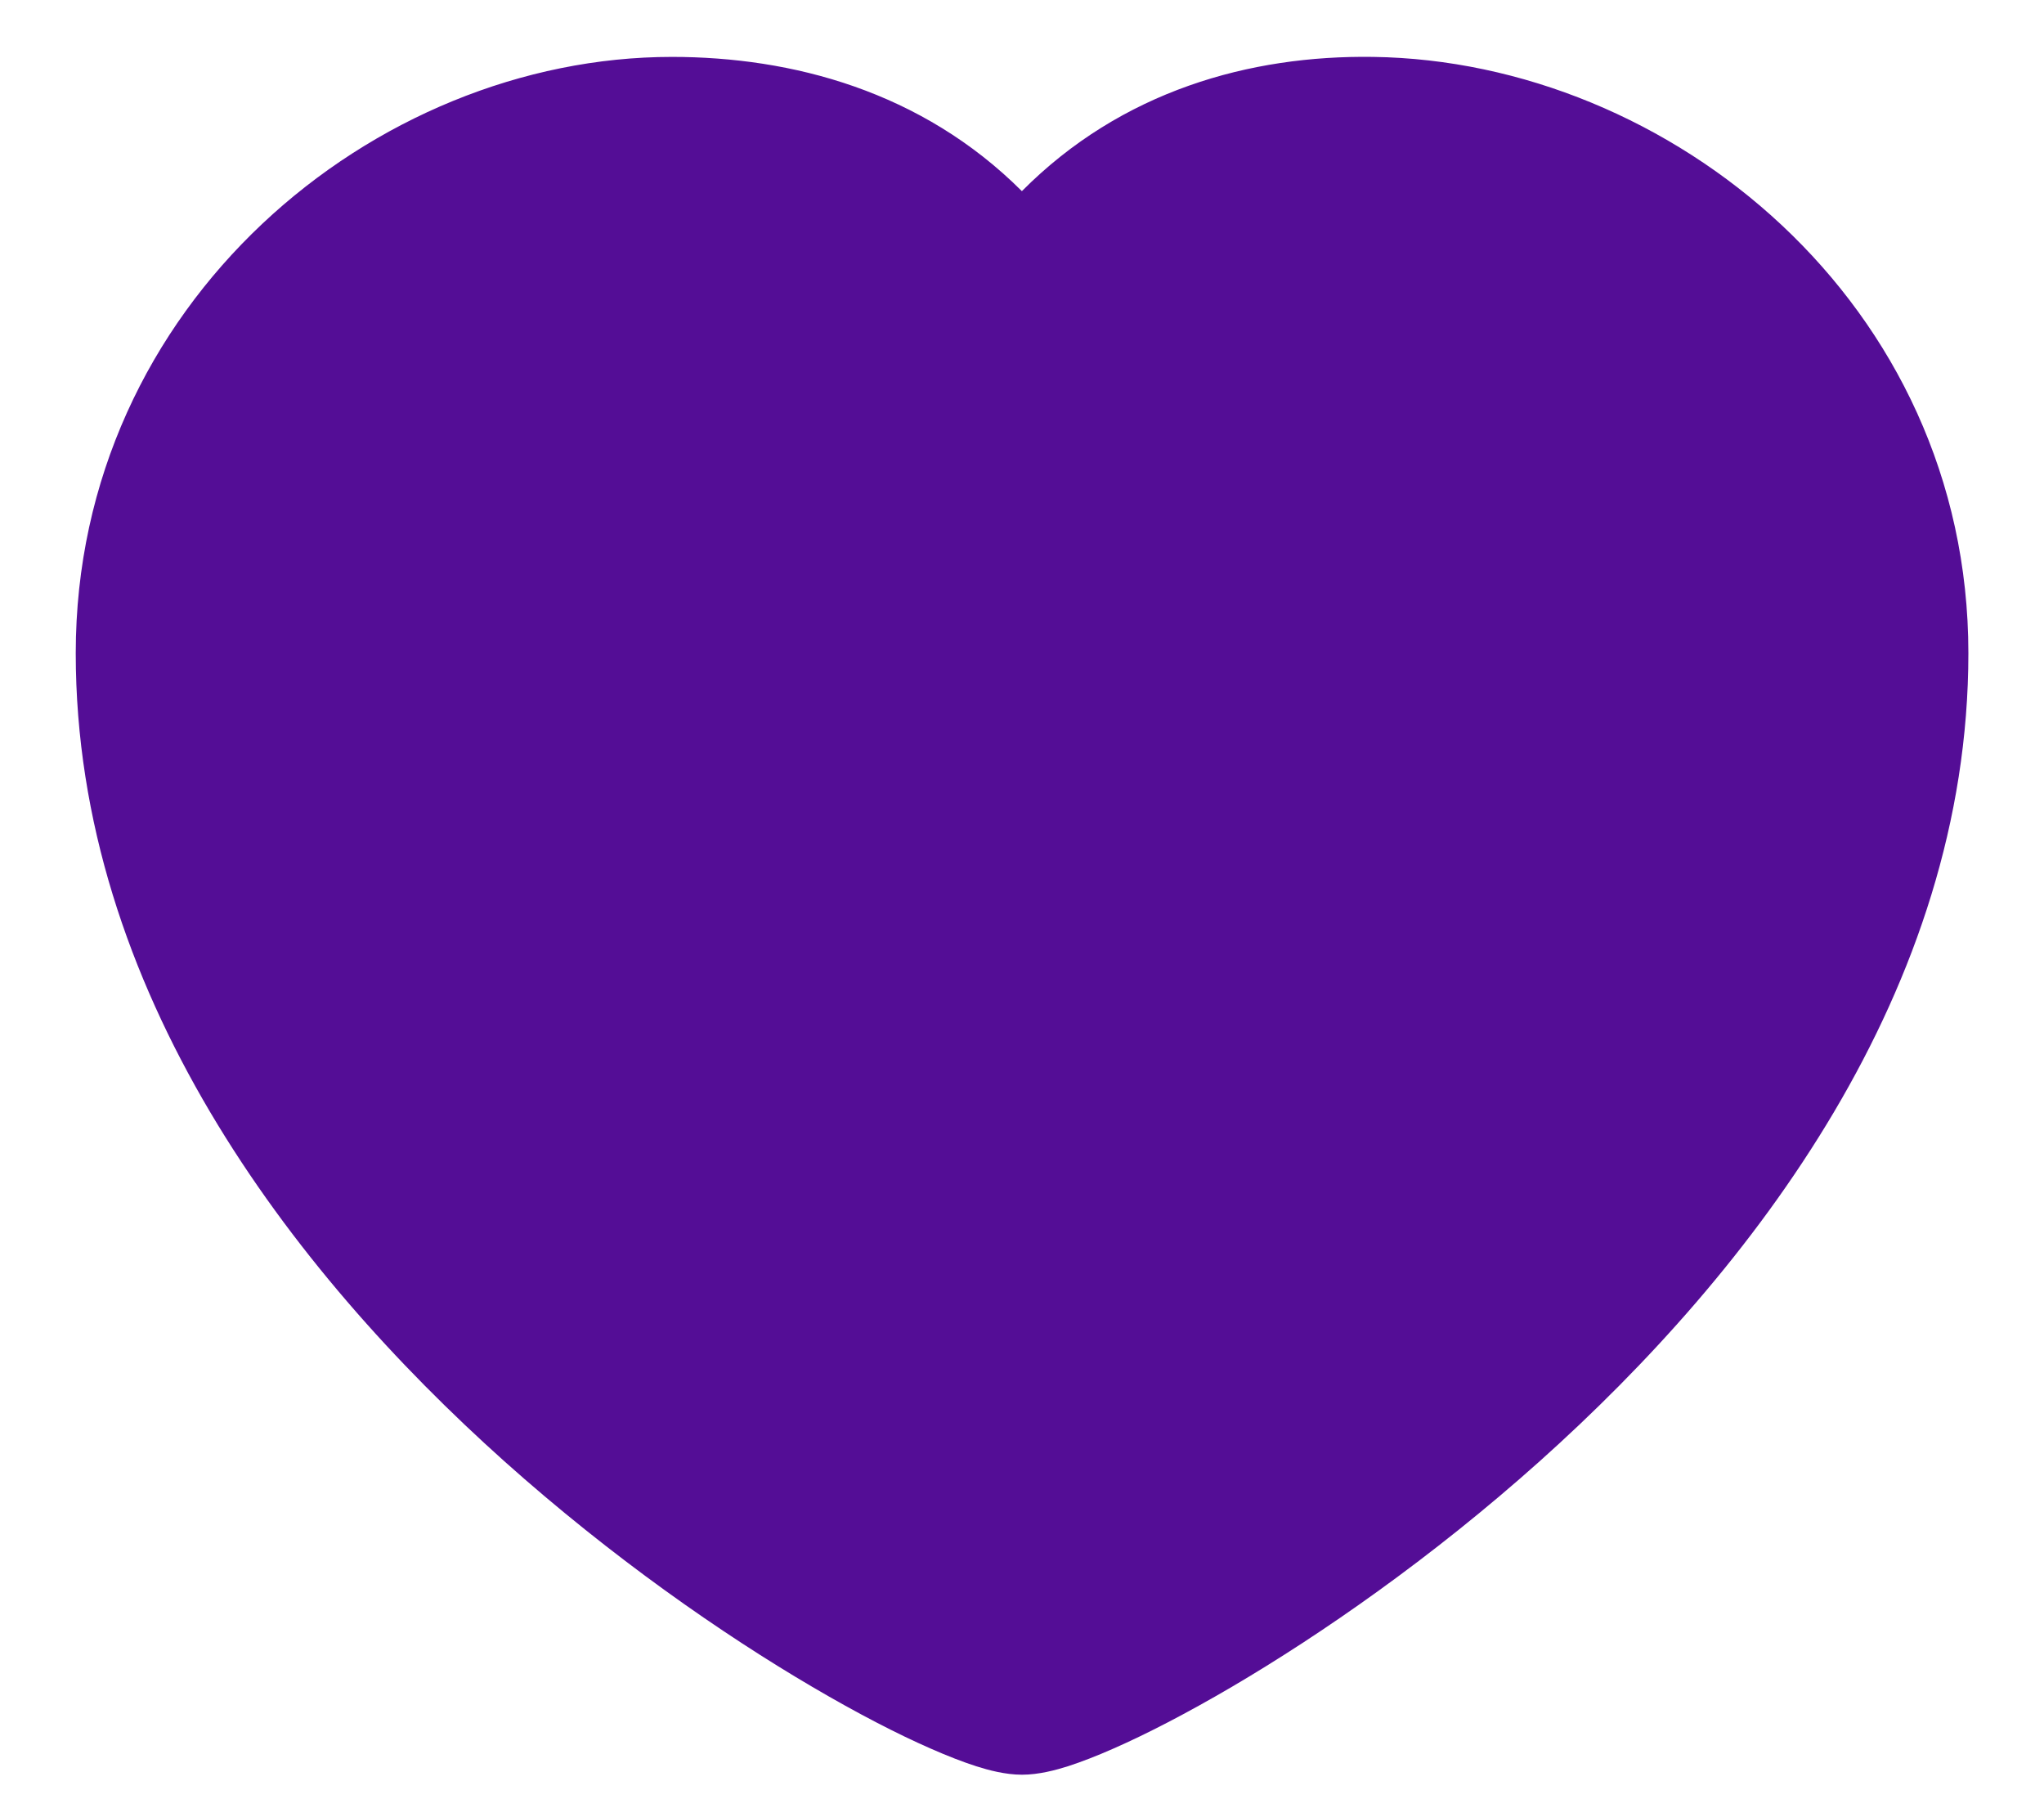 <svg width="18" height="16" viewBox="0 0 18 16" fill="none" xmlns="http://www.w3.org/2000/svg">
<path d="M12.093 0.501C11.008 0.485 9.876 0.8 8.999 1.683C8.115 0.801 6.973 0.501 5.917 0.501C3.293 0.501 0.667 2.674 0.667 5.751C0.667 8.717 2.564 11.186 4.44 12.865C5.39 13.714 6.363 14.389 7.154 14.853C7.549 15.085 7.905 15.269 8.196 15.396C8.341 15.46 8.477 15.513 8.598 15.552C8.703 15.585 8.851 15.626 9 15.626C9.149 15.626 9.298 15.585 9.403 15.552C9.524 15.513 9.66 15.46 9.805 15.396C10.095 15.269 10.451 15.085 10.847 14.853C11.637 14.389 12.611 13.714 13.56 12.865C15.437 11.186 17.334 8.717 17.334 5.751C17.334 2.667 14.701 0.538 12.093 0.501Z" fill="#540D96"/>
</svg>
